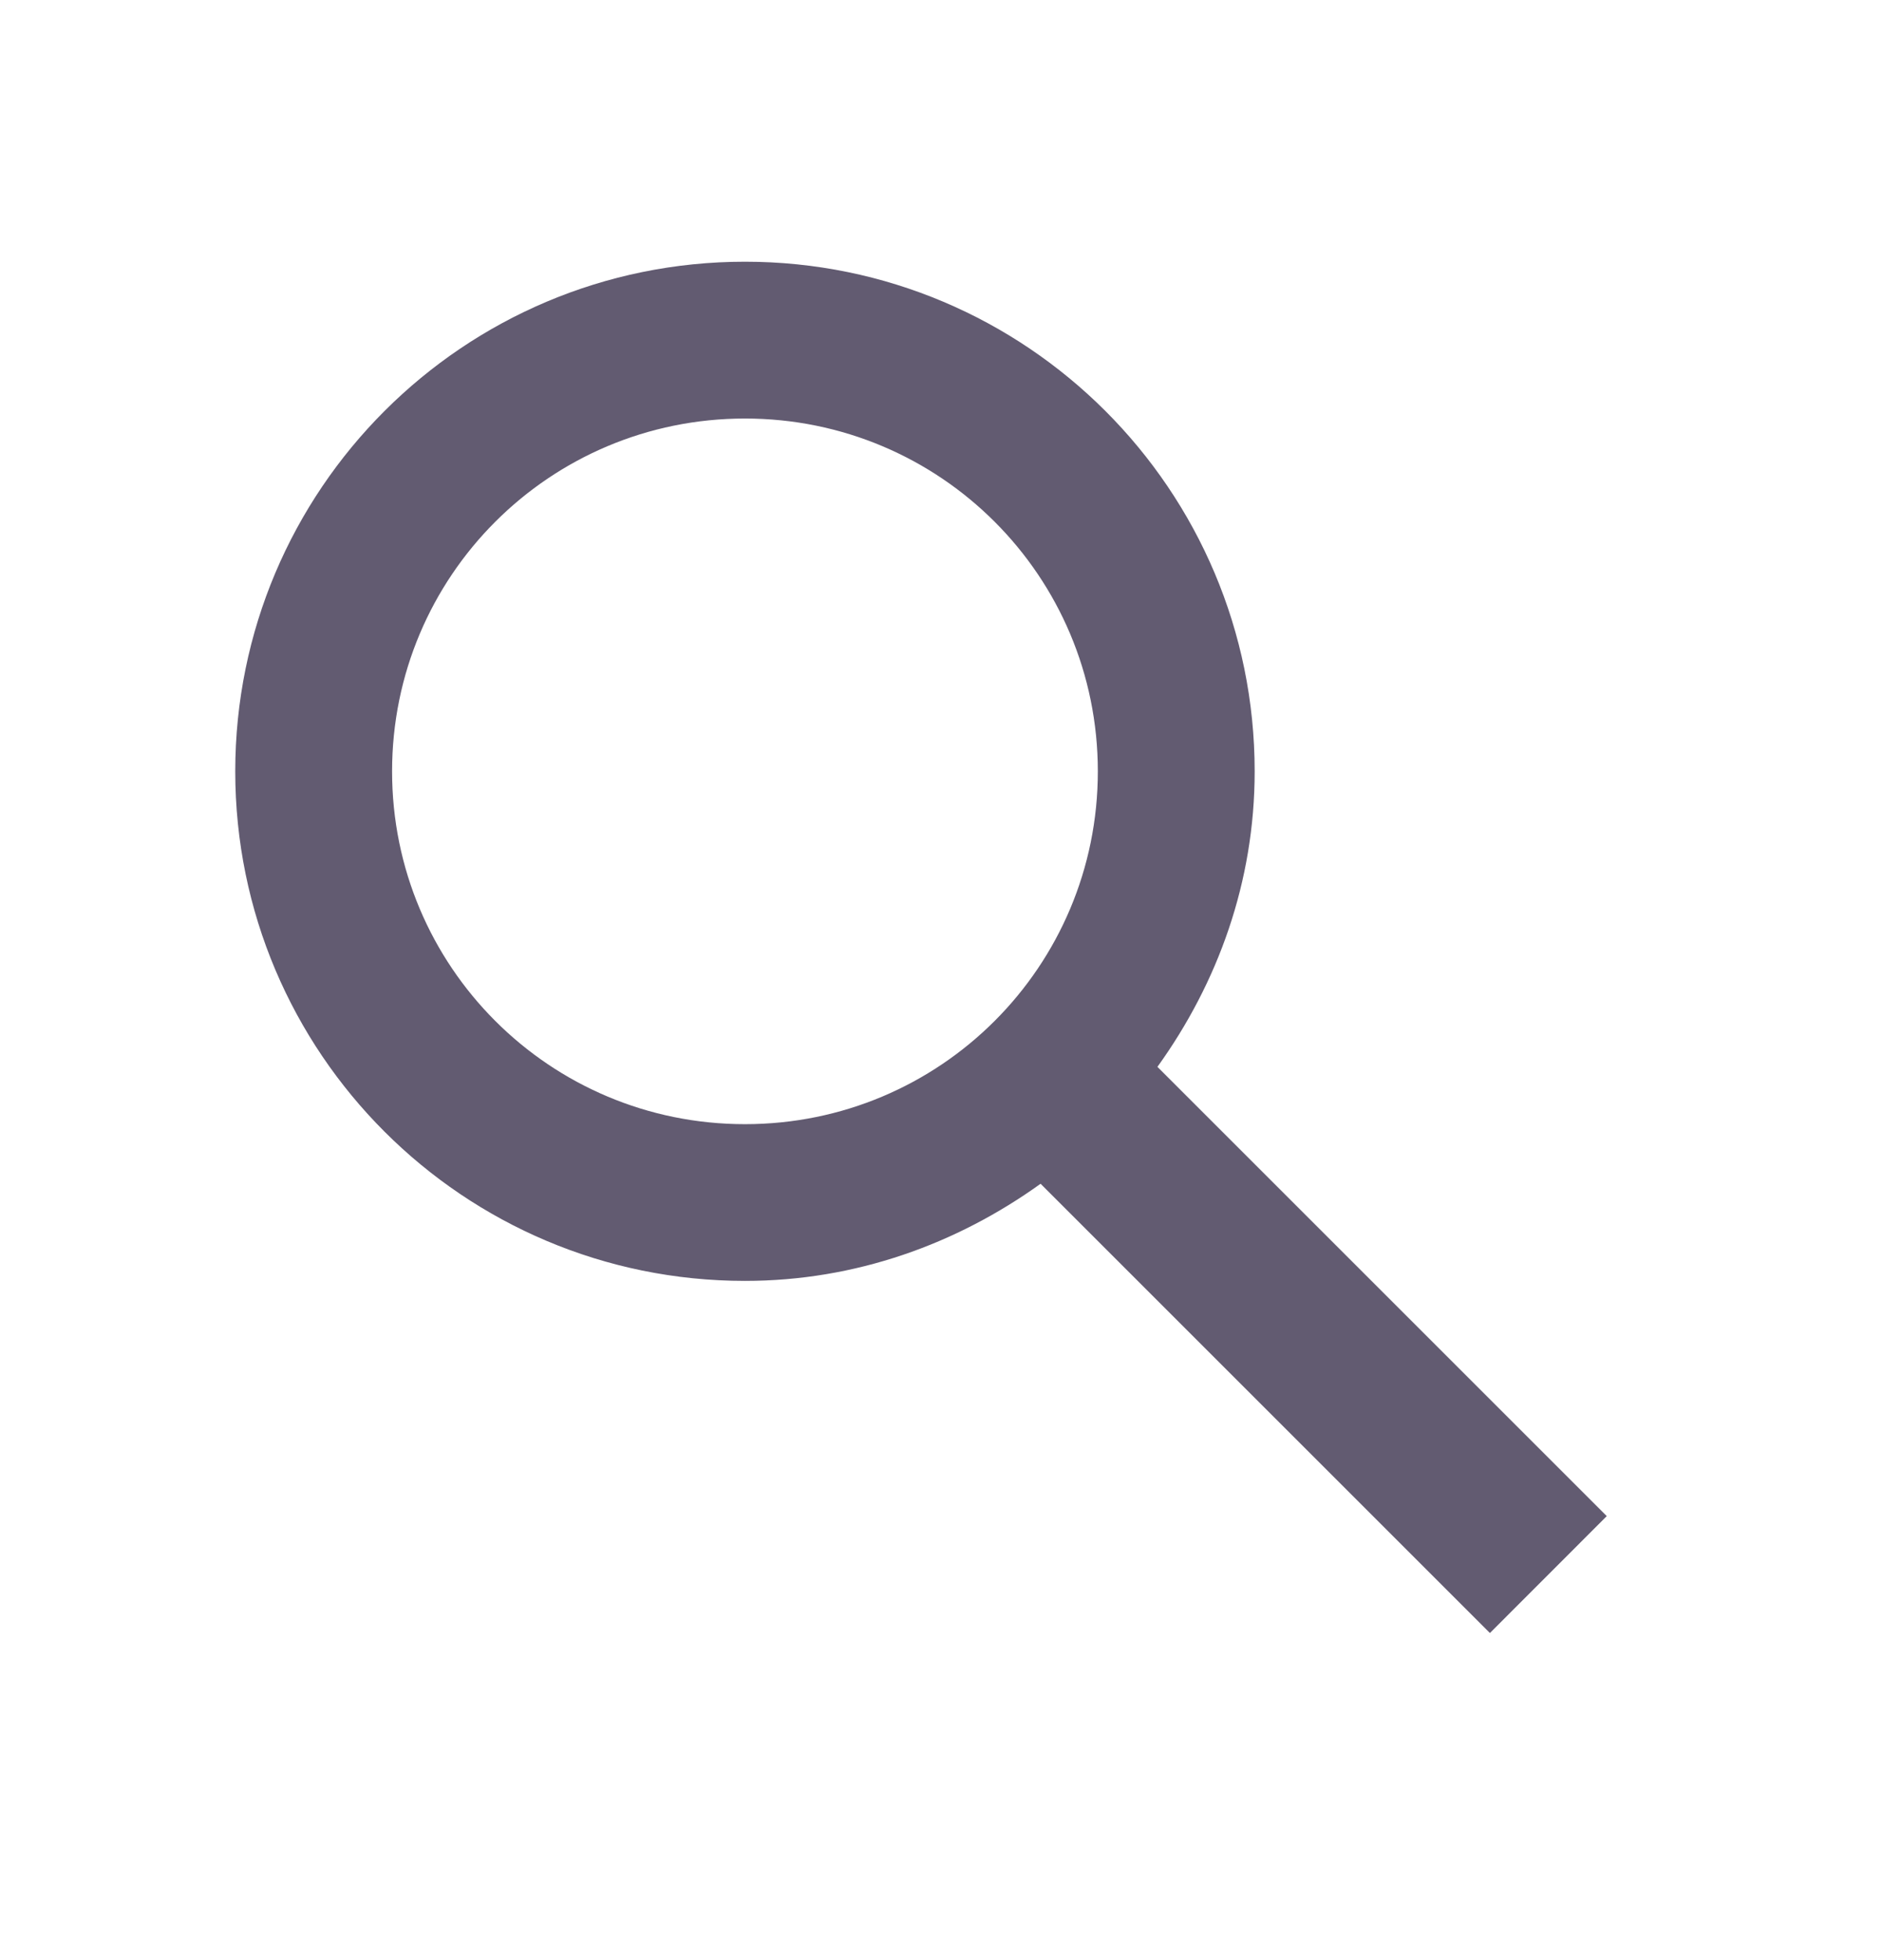 <?xml version="1.0" encoding="UTF-8" standalone="no"?><svg width='24' height='25' viewBox='0 0 24 25' fill='none' xmlns='http://www.w3.org/2000/svg'>
<path fill-rule='evenodd' clip-rule='evenodd' d='M14.76 13.607L20.49 19.337L19 20.828L13.27 15.098C12.2 15.867 10.91 16.337 9.5 16.337C5.91 16.337 3 13.428 3 9.838C3 6.248 5.91 3.338 9.5 3.338C13.09 3.338 16 6.248 16 9.838C16 11.248 15.53 12.537 14.76 13.607ZM9.5 5.338C7.01 5.338 5 7.348 5 9.838C5 12.328 7.01 14.338 9.5 14.338C11.99 14.338 14 12.328 14 9.838C14 7.348 11.99 5.338 9.5 5.338Z' fill='#625B71'/>
</svg>
